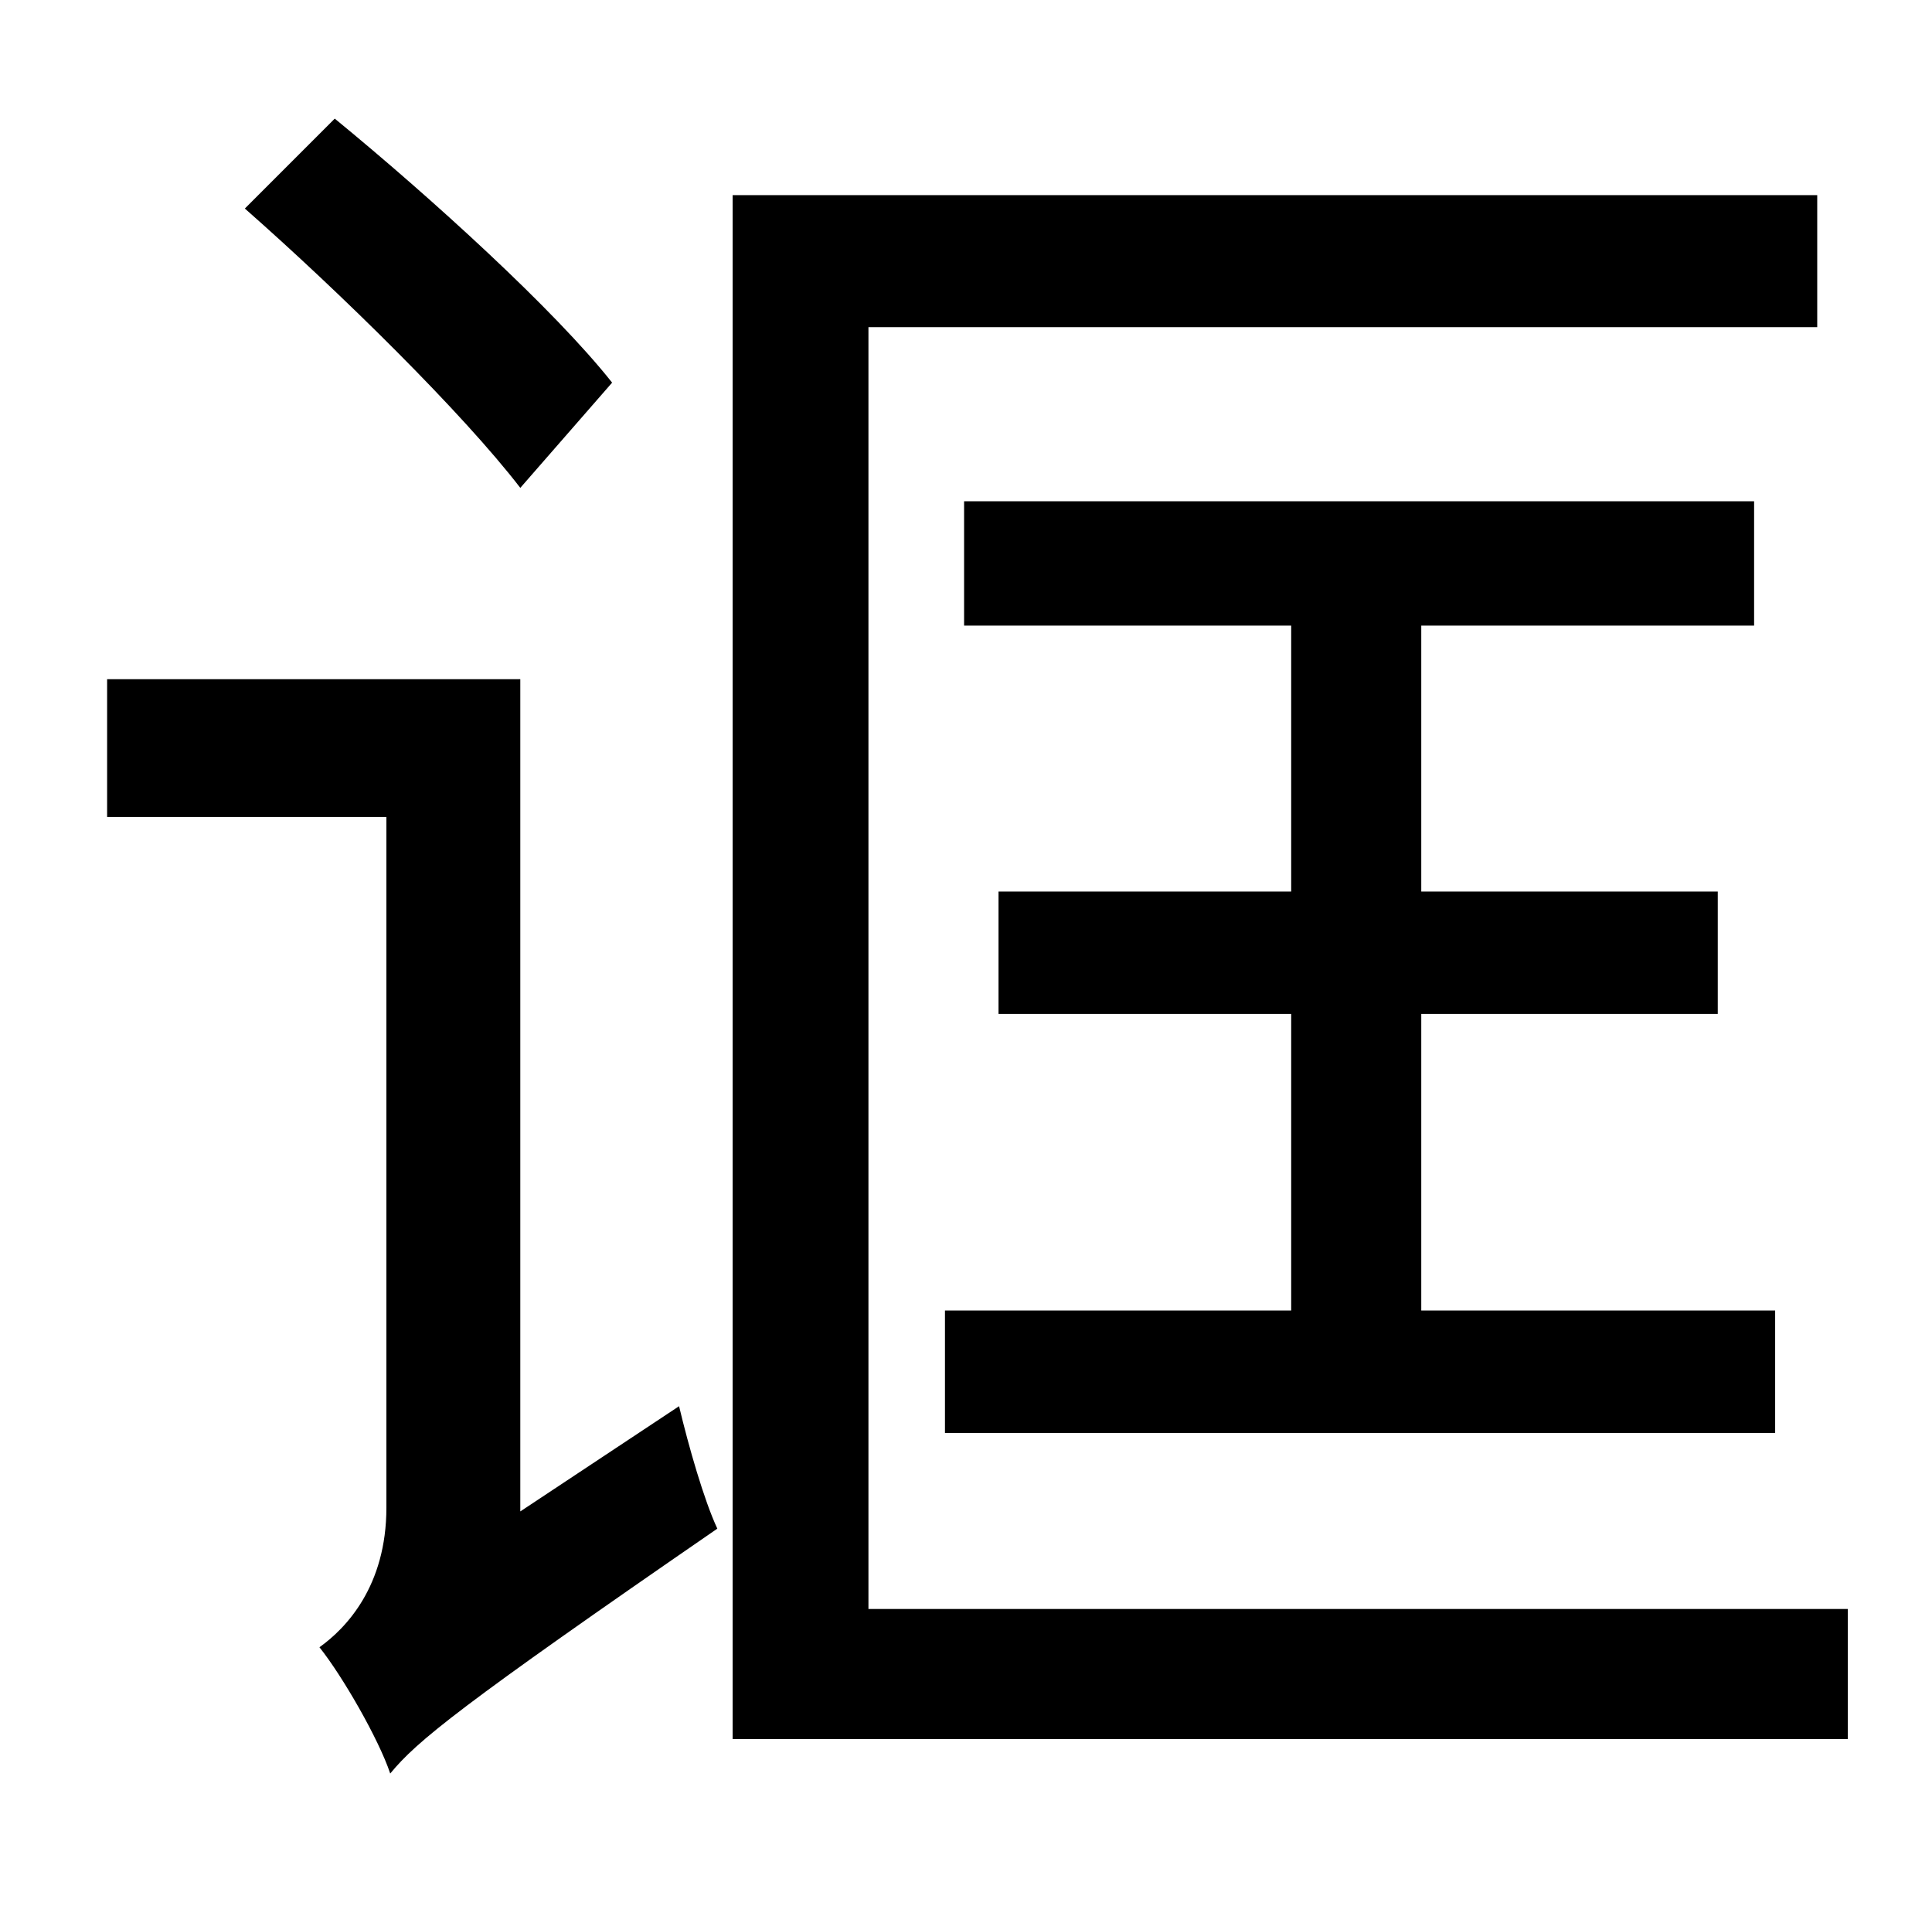 <?xml version="1.0" standalone="no"?>
<!DOCTYPE svg PUBLIC "-//W3C//DTD SVG 1.1//EN" "http://www.w3.org/Graphics/SVG/1.1/DTD/svg11.dtd" >
<svg xmlns="http://www.w3.org/2000/svg" xmlns:xlink="http://www.w3.org/1999/xlink" version="1.1" viewBox="-10 0 1010 1000">
   <path fill="currentColor"
d="M310 200l-48 55c-30 -39 -94 -102 -144 -146l47 -47c50 41 115 100 145 138zM262 790l83 -55c5 21 13 49 20 64c-135 93 -157 111 -171 128c-6 -18 -25 -51 -37 -66c14 -10 35 -32 35 -73v-361h-146v-72h216v435zM444 841h512v68h-583v-807h567v69h-496v670zM484 685h181
v-155h-153v-64h153v-139h-171v-65h413v65h-174v139h155v64h-155v155h185v64h-434v-64z" />
</svg>
